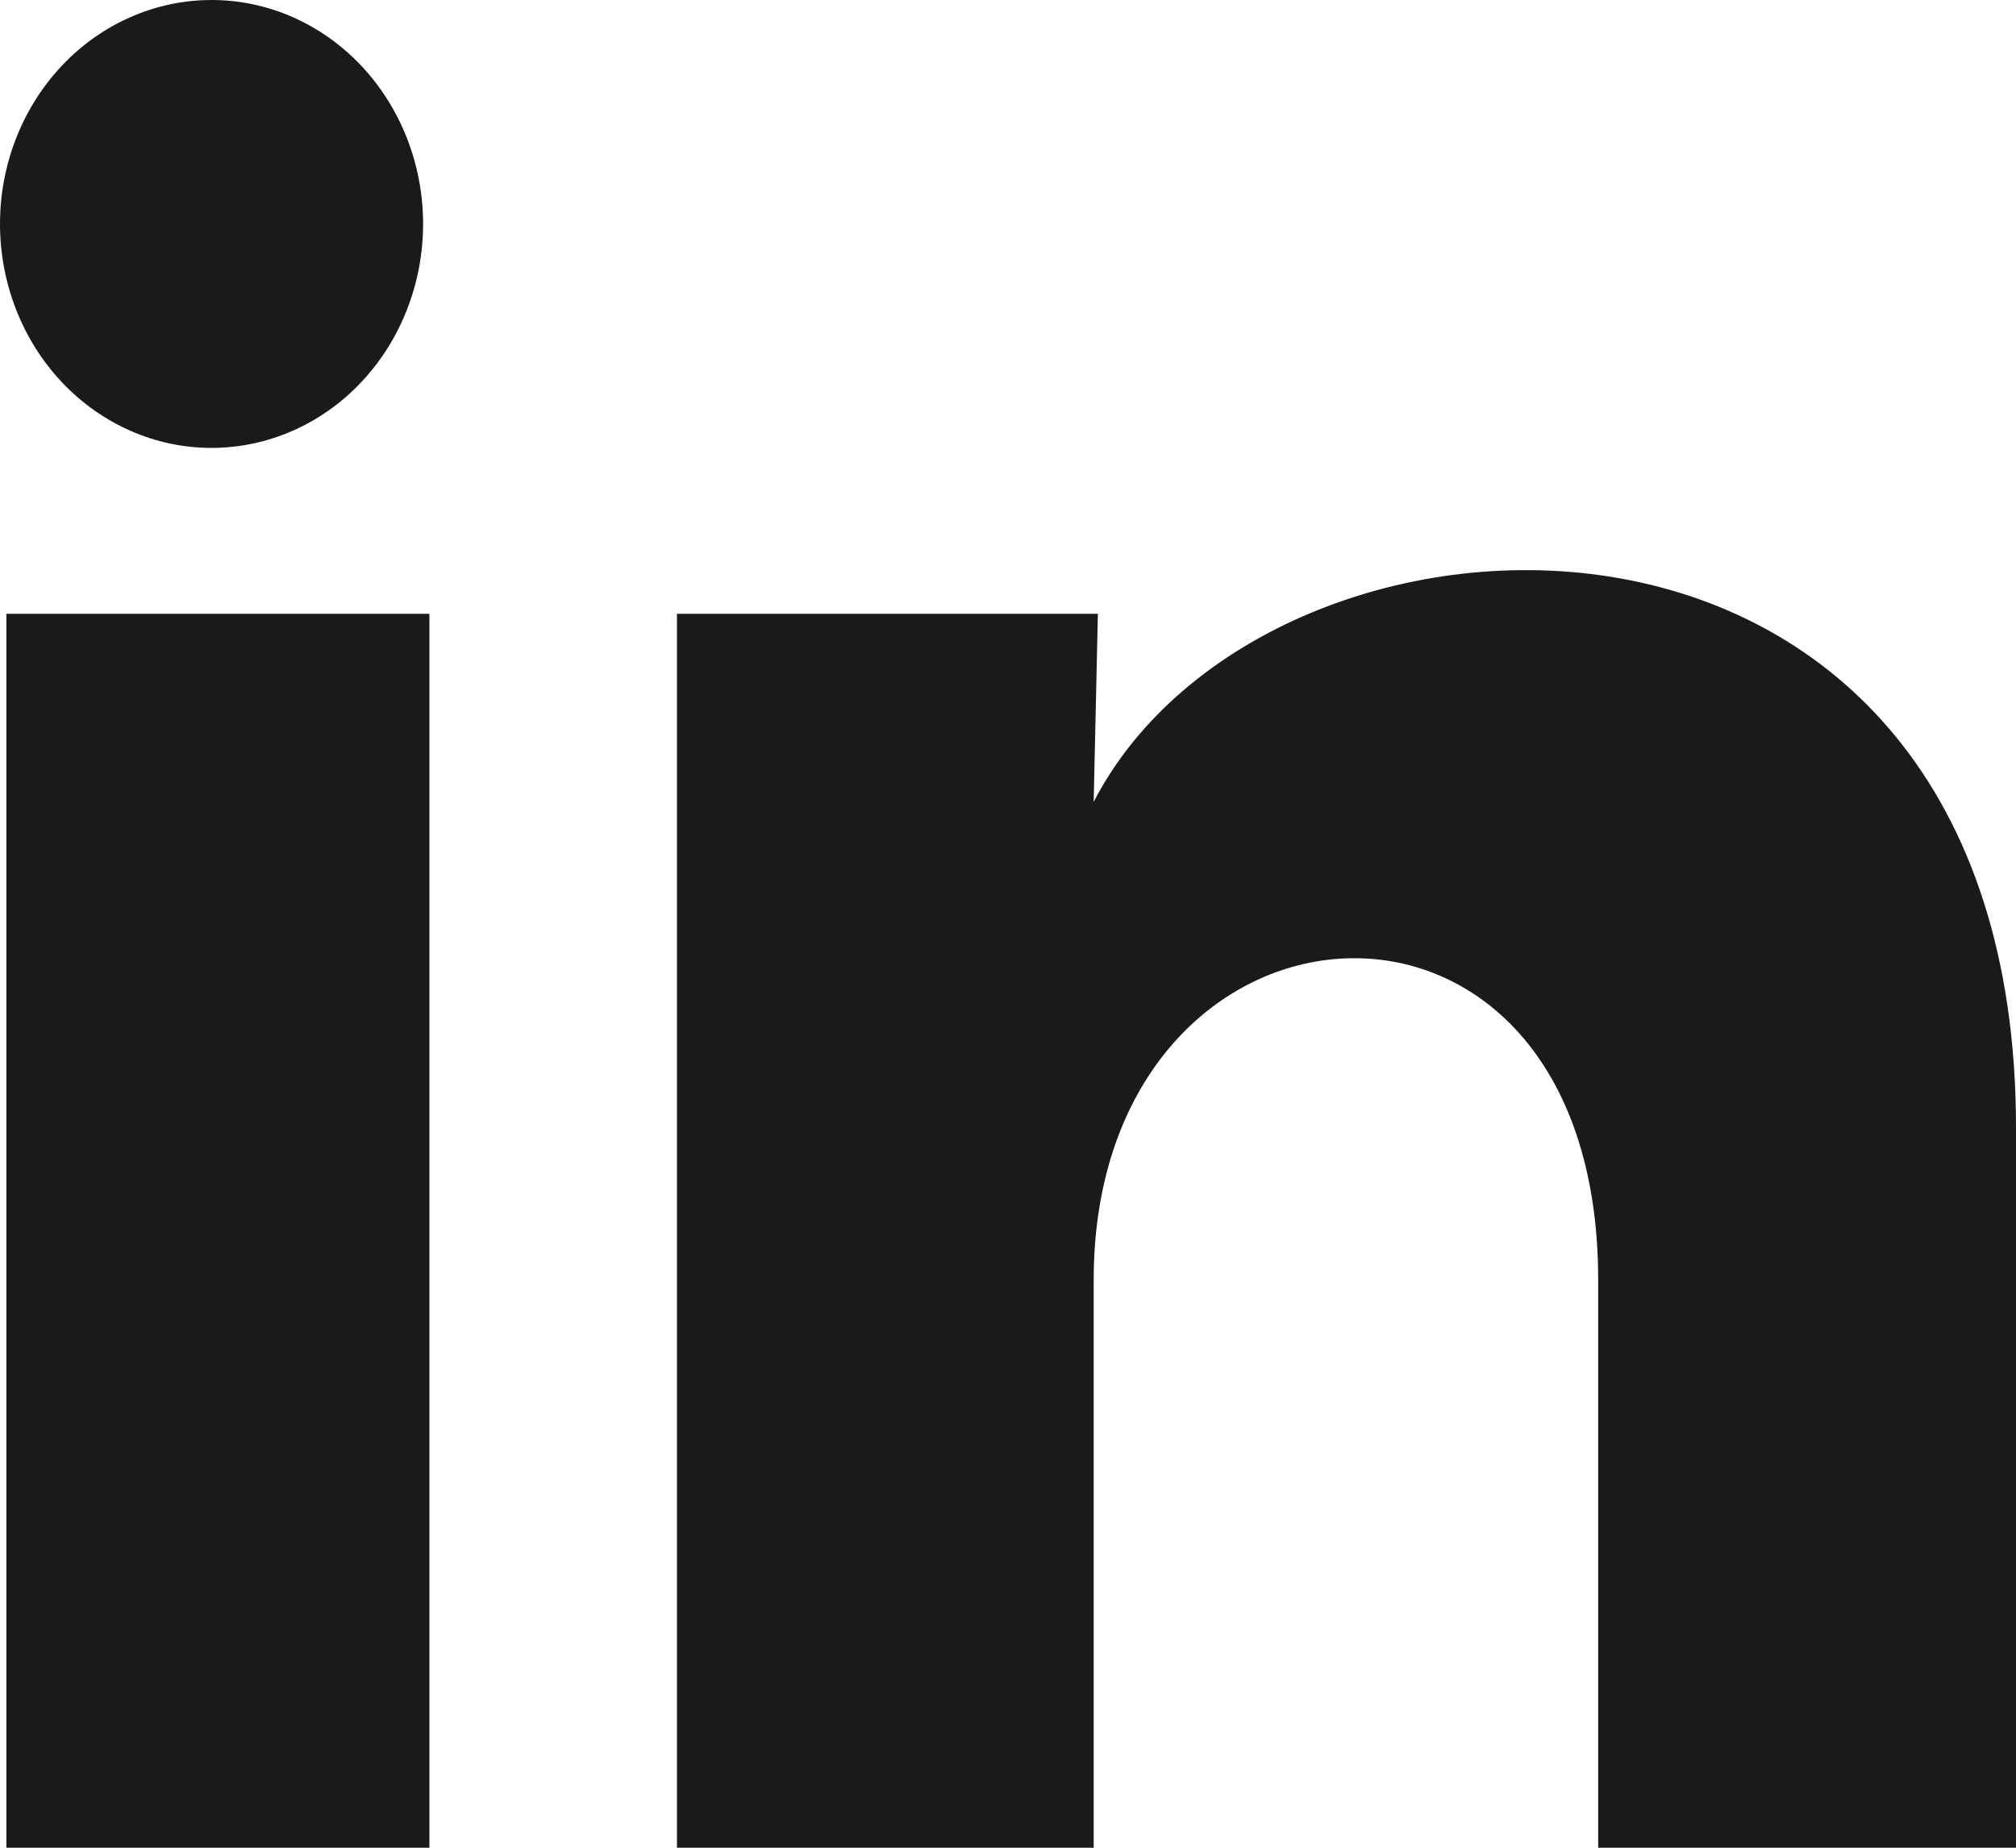 <svg width="24" height="22" viewBox="0 0 24 22" fill="none" xmlns="http://www.w3.org/2000/svg">
<path d="M5.037 2.668C5.036 3.375 4.771 4.053 4.298 4.553C3.826 5.053 3.185 5.333 2.517 5.333C1.849 5.333 1.209 5.051 0.737 4.551C0.265 4.051 -0 3.372 3.15251e-07 2.665C0 1.958 0.266 1.28 0.739 0.78C1.211 0.28 1.852 -0 2.52 3.33797e-07C3.188 0 3.828 0.282 4.3 0.782C4.772 1.282 5.037 1.961 5.037 2.668ZM5.112 7.308H0.076V24H5.112V7.308ZM13.07 7.308H8.059V24H13.02V15.241C13.02 10.361 19.026 9.907 19.026 15.241V24H24V13.427C24 5.201 15.11 5.508 13.02 9.547L13.07 7.308Z" fill="#1A1A1A"/>
</svg>
